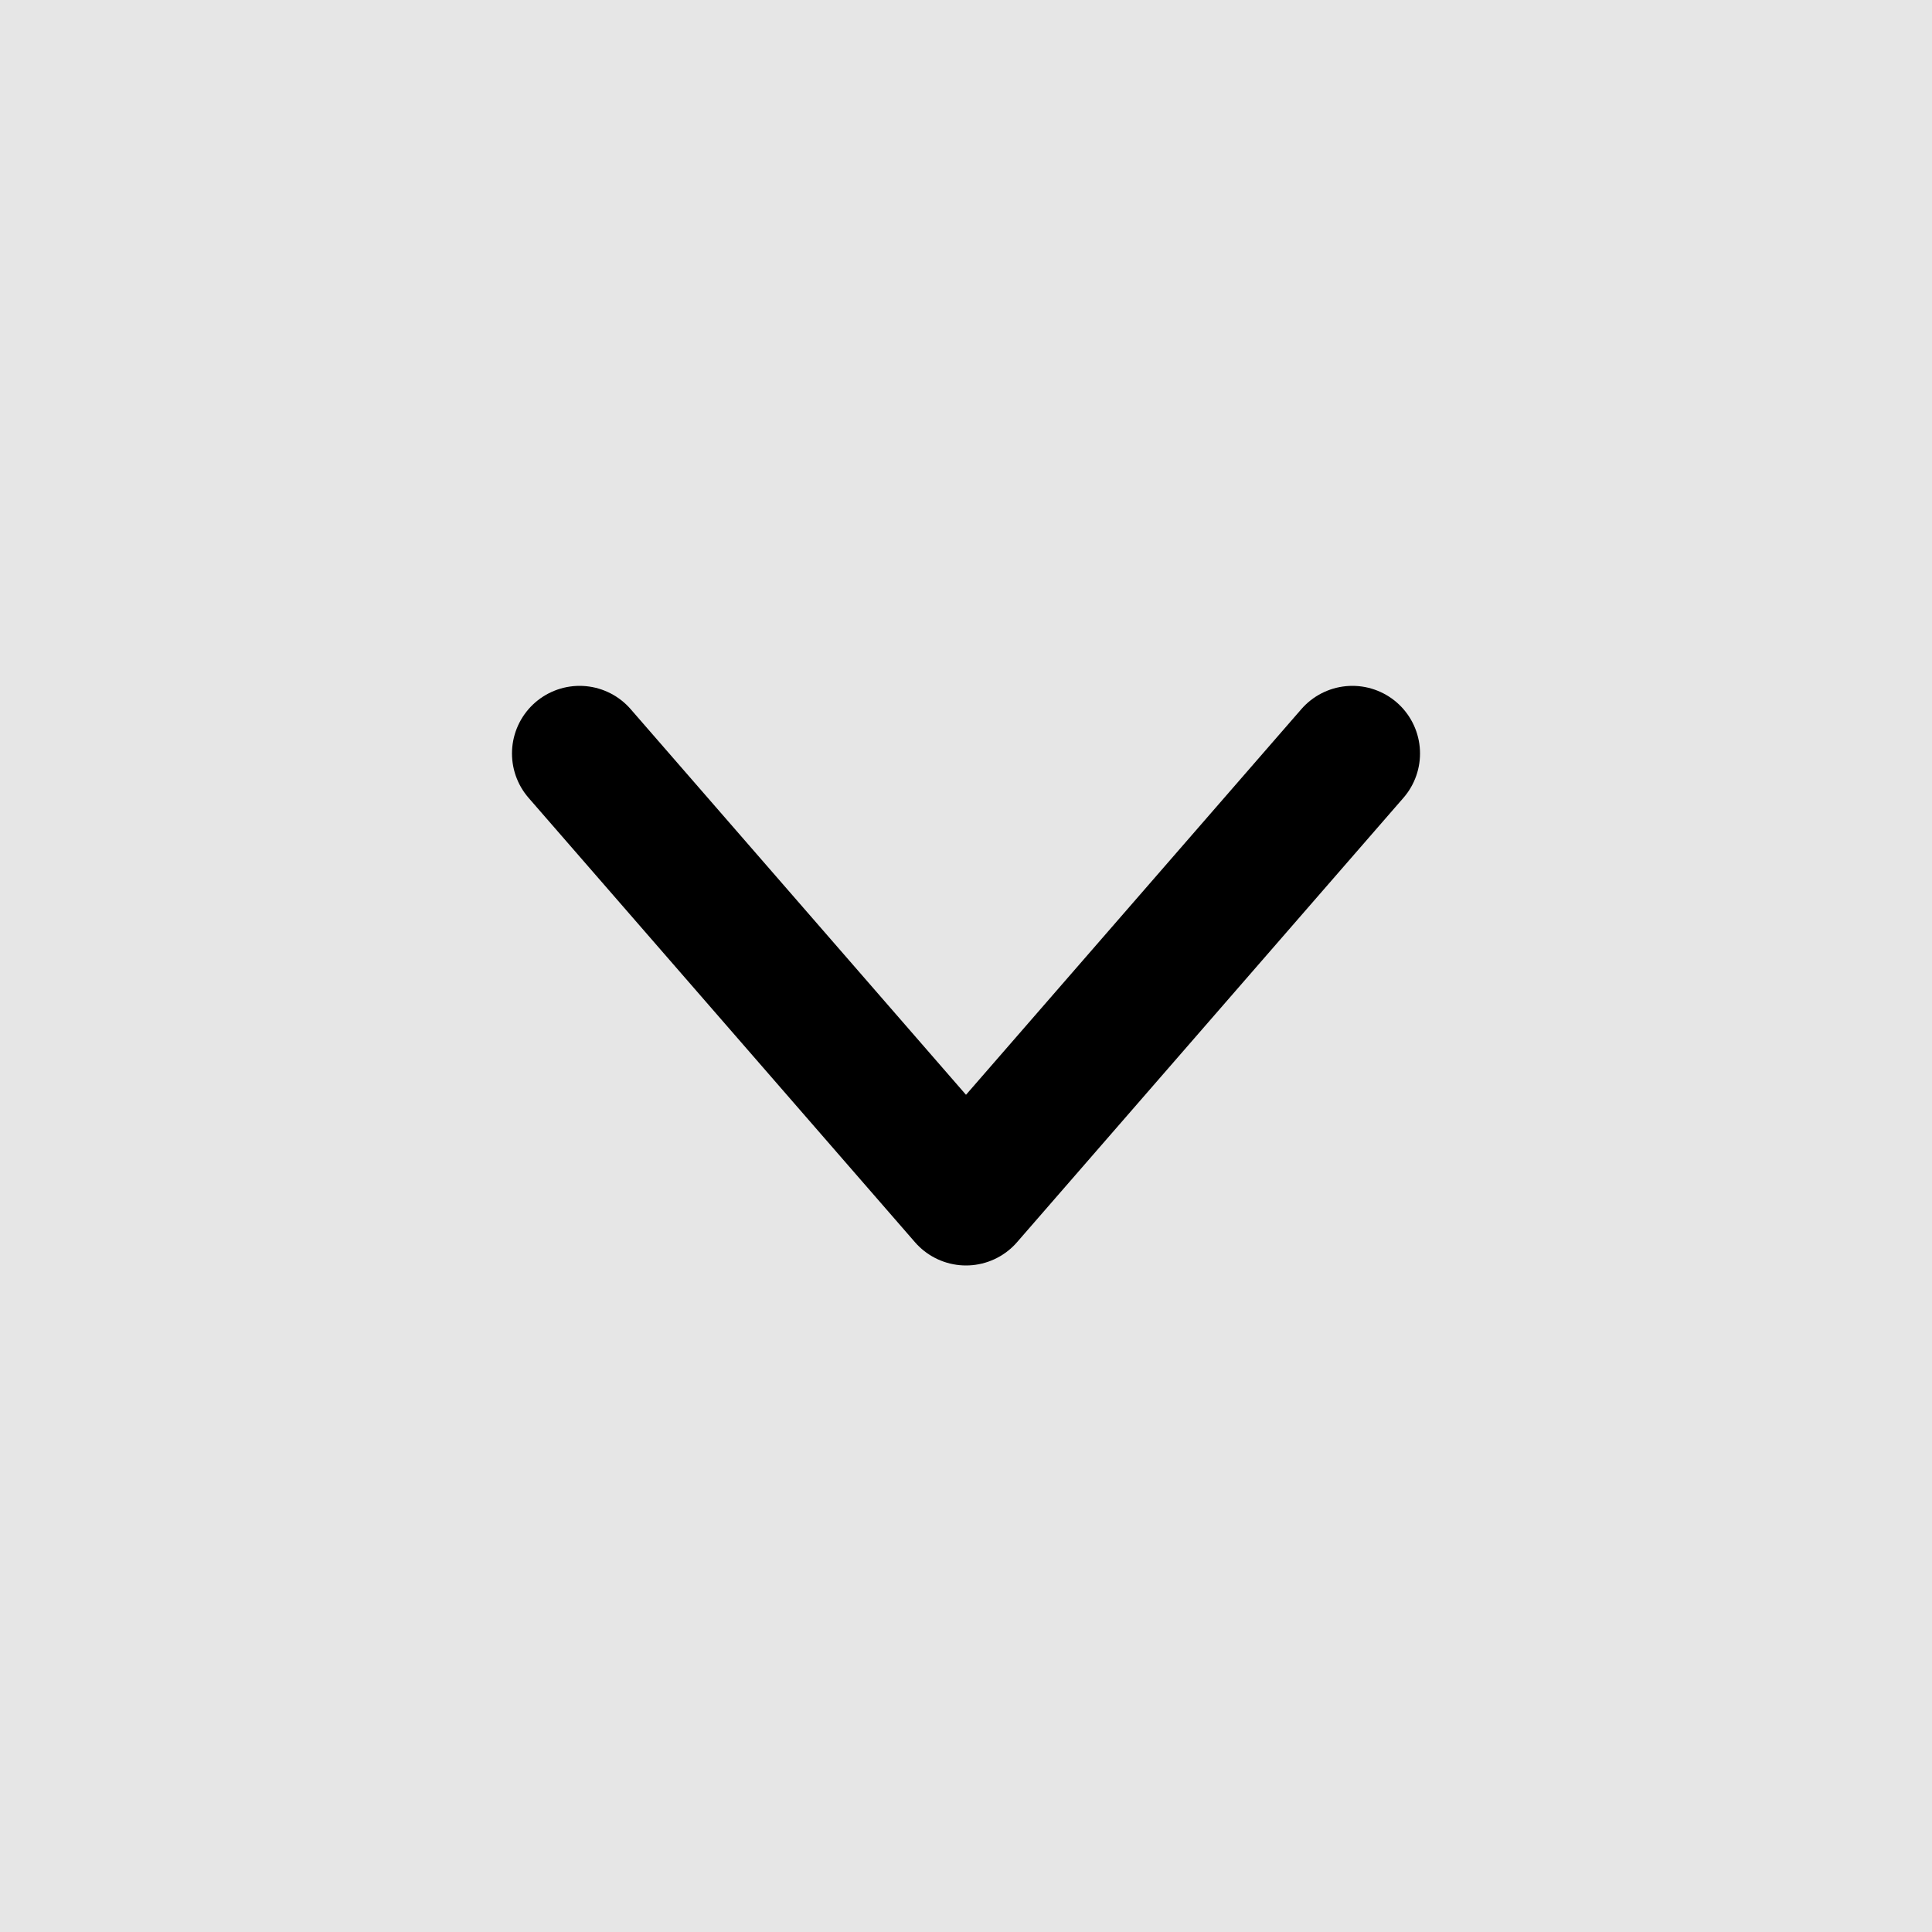 <svg width="100" height="100" viewBox="0 0 100 100" fill="none" xmlns="http://www.w3.org/2000/svg">
<rect opacity="0.1" width="100" height="100" fill="black"/>
<path d="M30 39L50 62L70 39" stroke="black" stroke-width="7" stroke-linecap="round" stroke-linejoin="round"/>
</svg>

